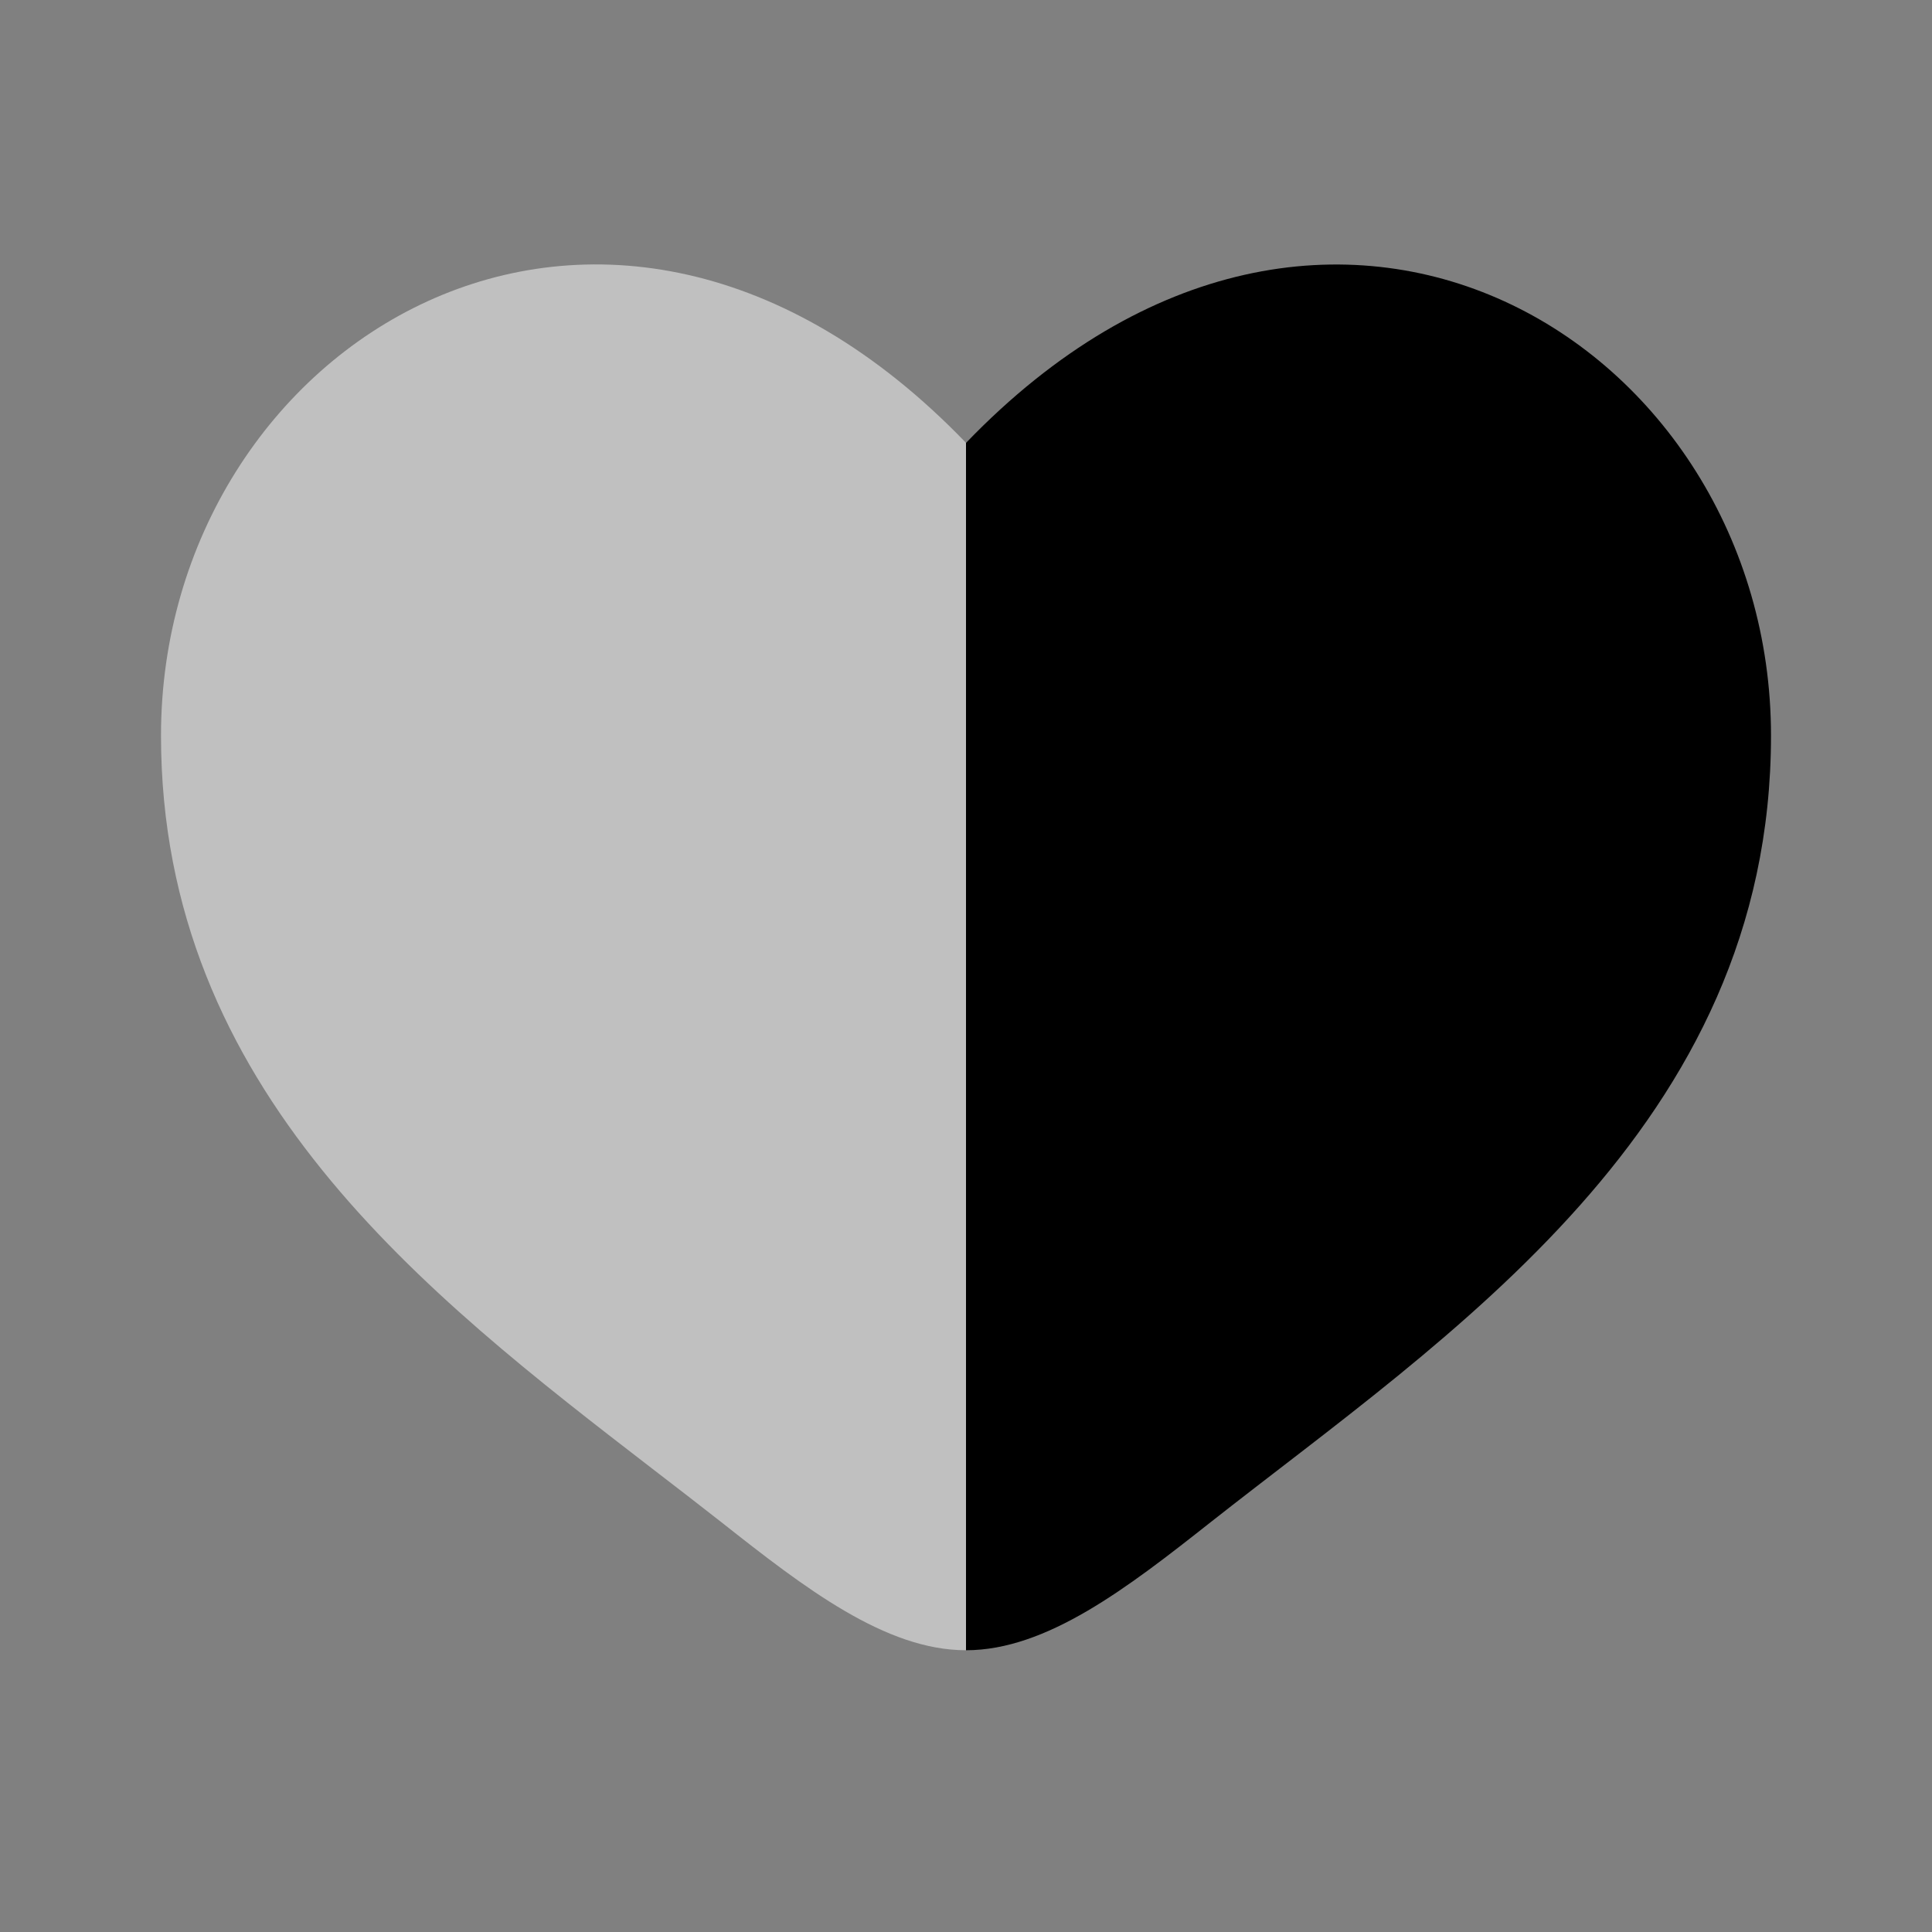 <svg xmlns="http://www.w3.org/2000/svg" width="32" height="32" viewBox="0 0 24 24"><rect x="0" y="0" width="24" height="24" fill="#808080" stroke="none"/><path fill="white" fill-rule="evenodd" d="M8.106 18.247C5.298 16.083 2 13.542 2 9.137C2 4.274 7.5.825 12 5.501V20.5c-1 0-2-.77-3.038-1.59c-.277-.218-.564-.438-.856-.663" clip-rule="evenodd" opacity=".5"/><path fill="currentColor" d="M15.038 18.91C17.981 16.592 22 14 22 9.138c0-4.863-5.5-8.312-10-3.636V20.5c1 0 2-.77 3.038-1.59"/></svg>